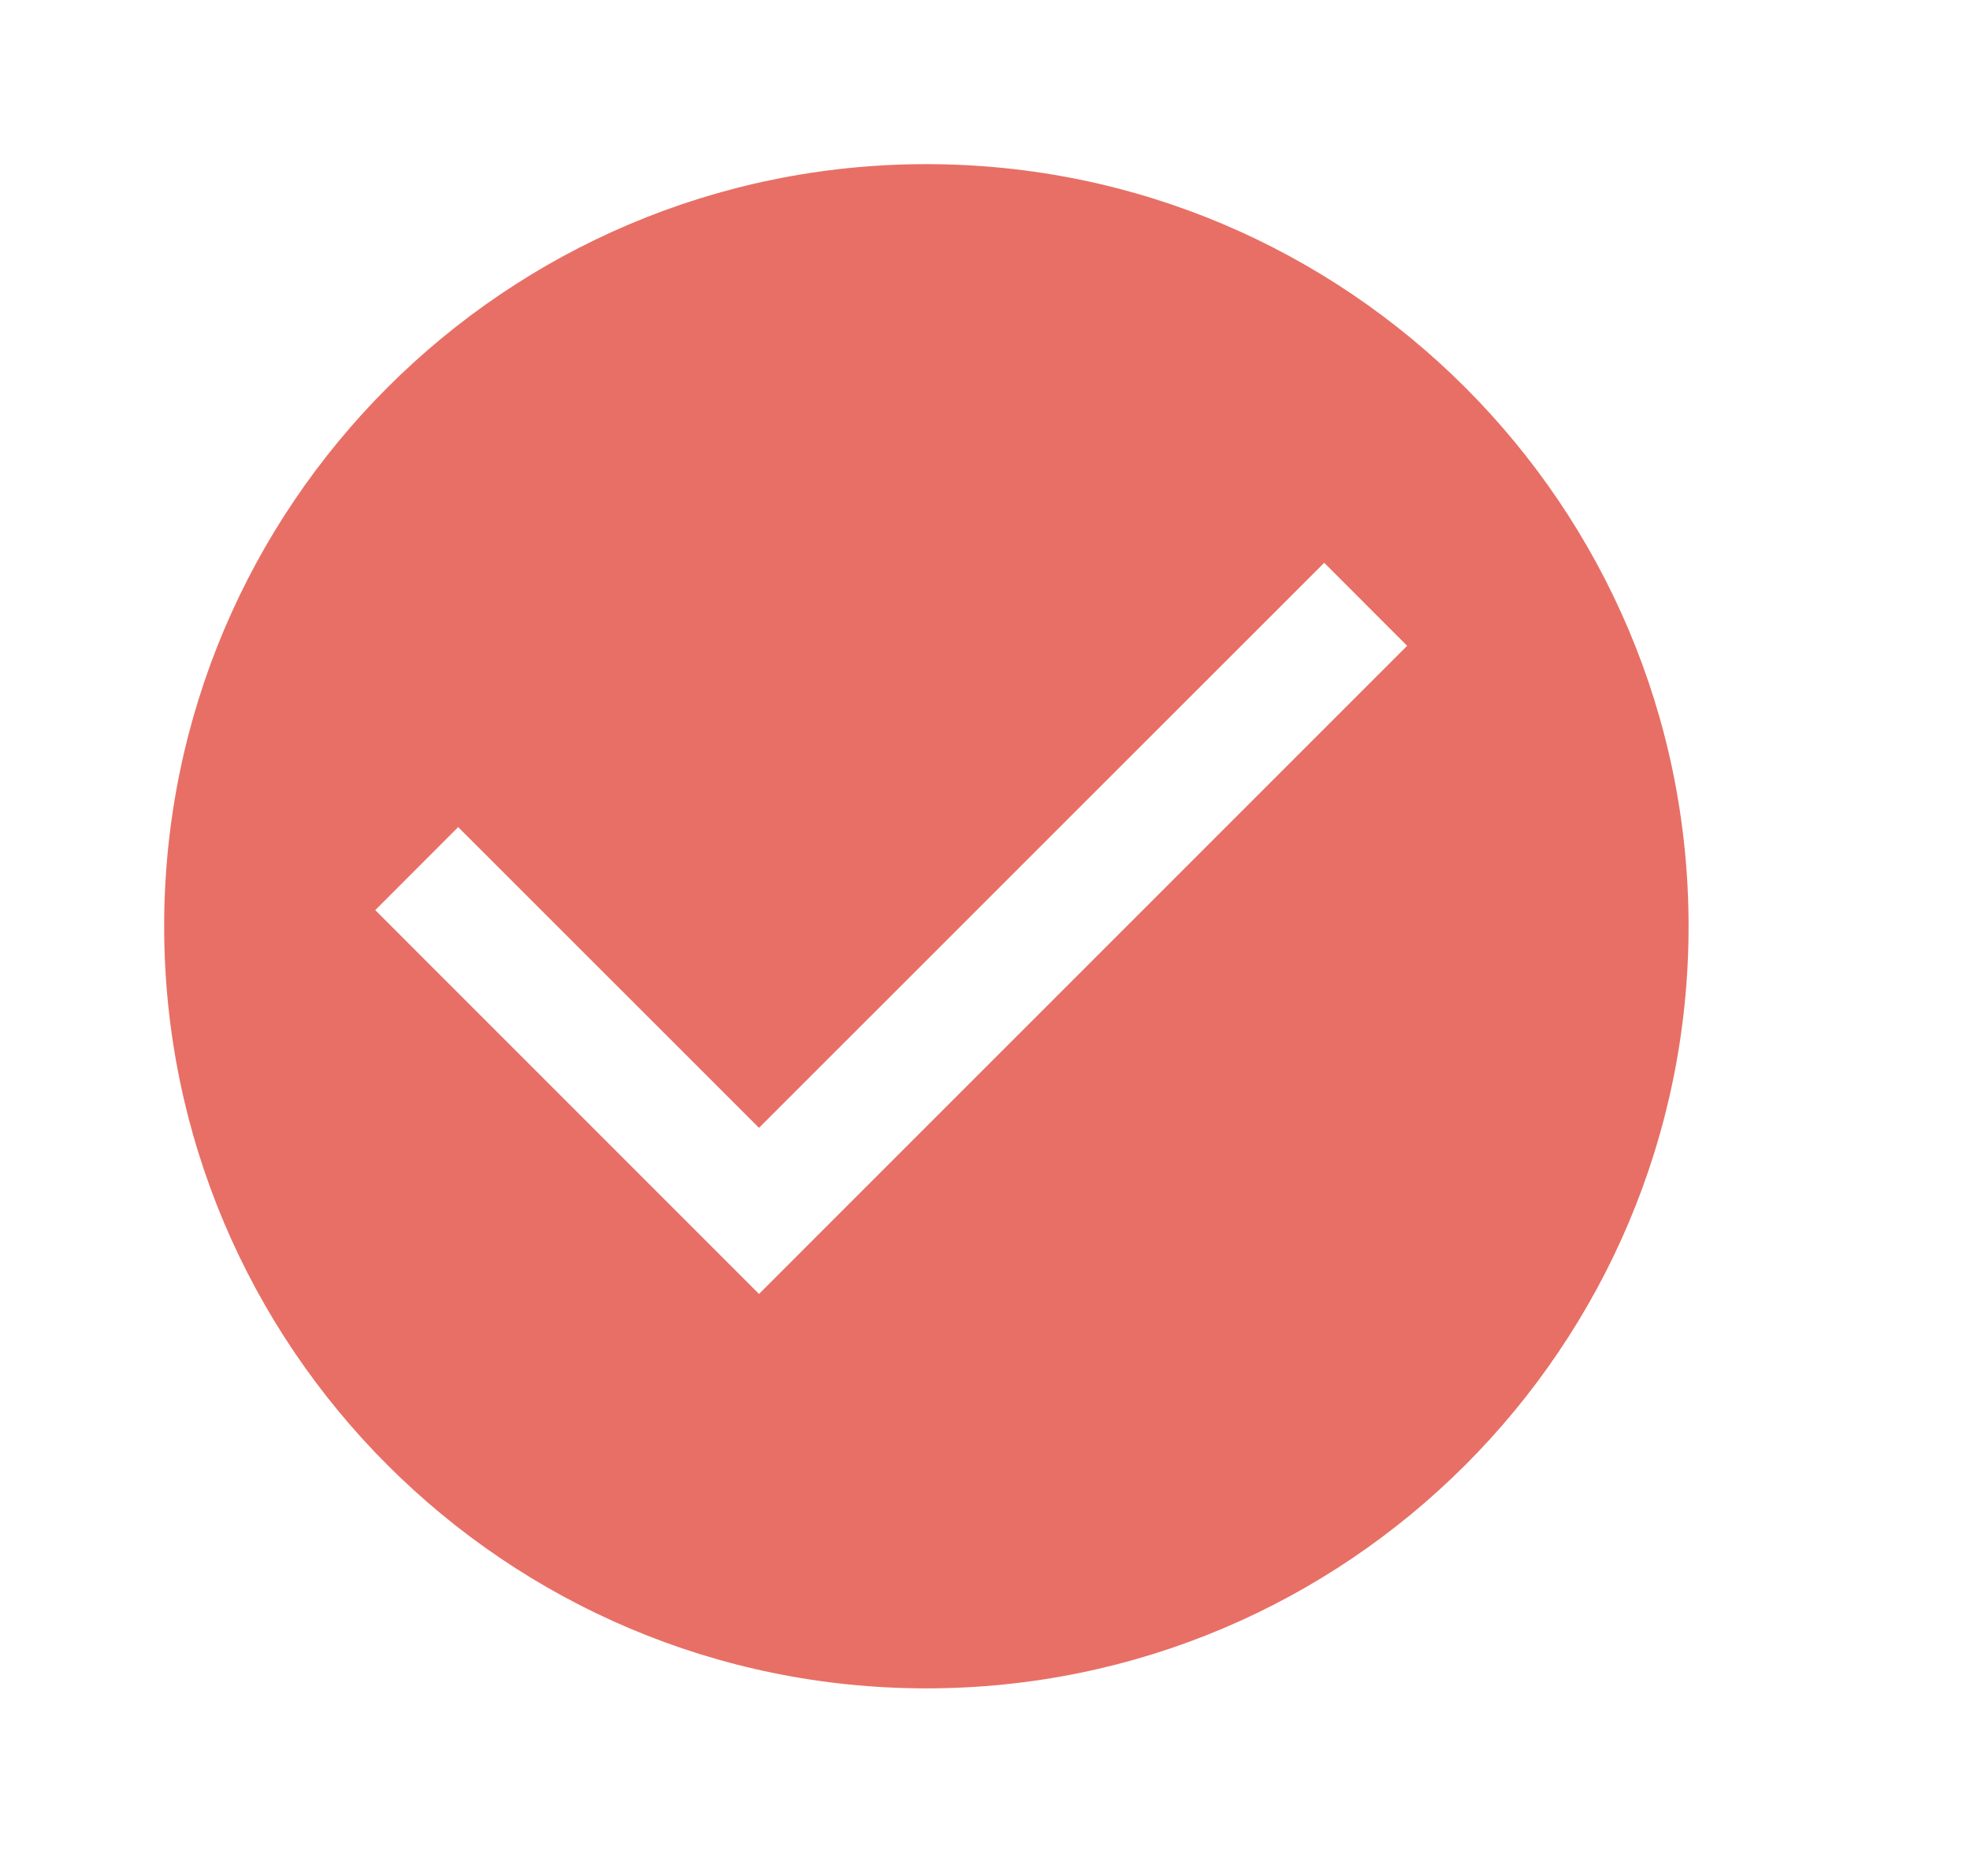 <svg width="21" height="20" viewBox="0 0 21 20" fill="none" xmlns="http://www.w3.org/2000/svg">
<path fill-rule="evenodd" clip-rule="evenodd" d="M9.875 18C14.36 18 18 14.36 18 9.875C18 5.391 14.36 1.75 9.875 1.75C5.39 1.75 1.75 5.391 1.75 9.875C1.75 14.36 5.39 18 9.875 18ZM15 6.885L8.091 13.795L4 9.703L4.884 8.818L8.091 12.024L14.116 6L15 6.885Z" fill="#DE3324" fill-opacity="0.7"/>
</svg>
